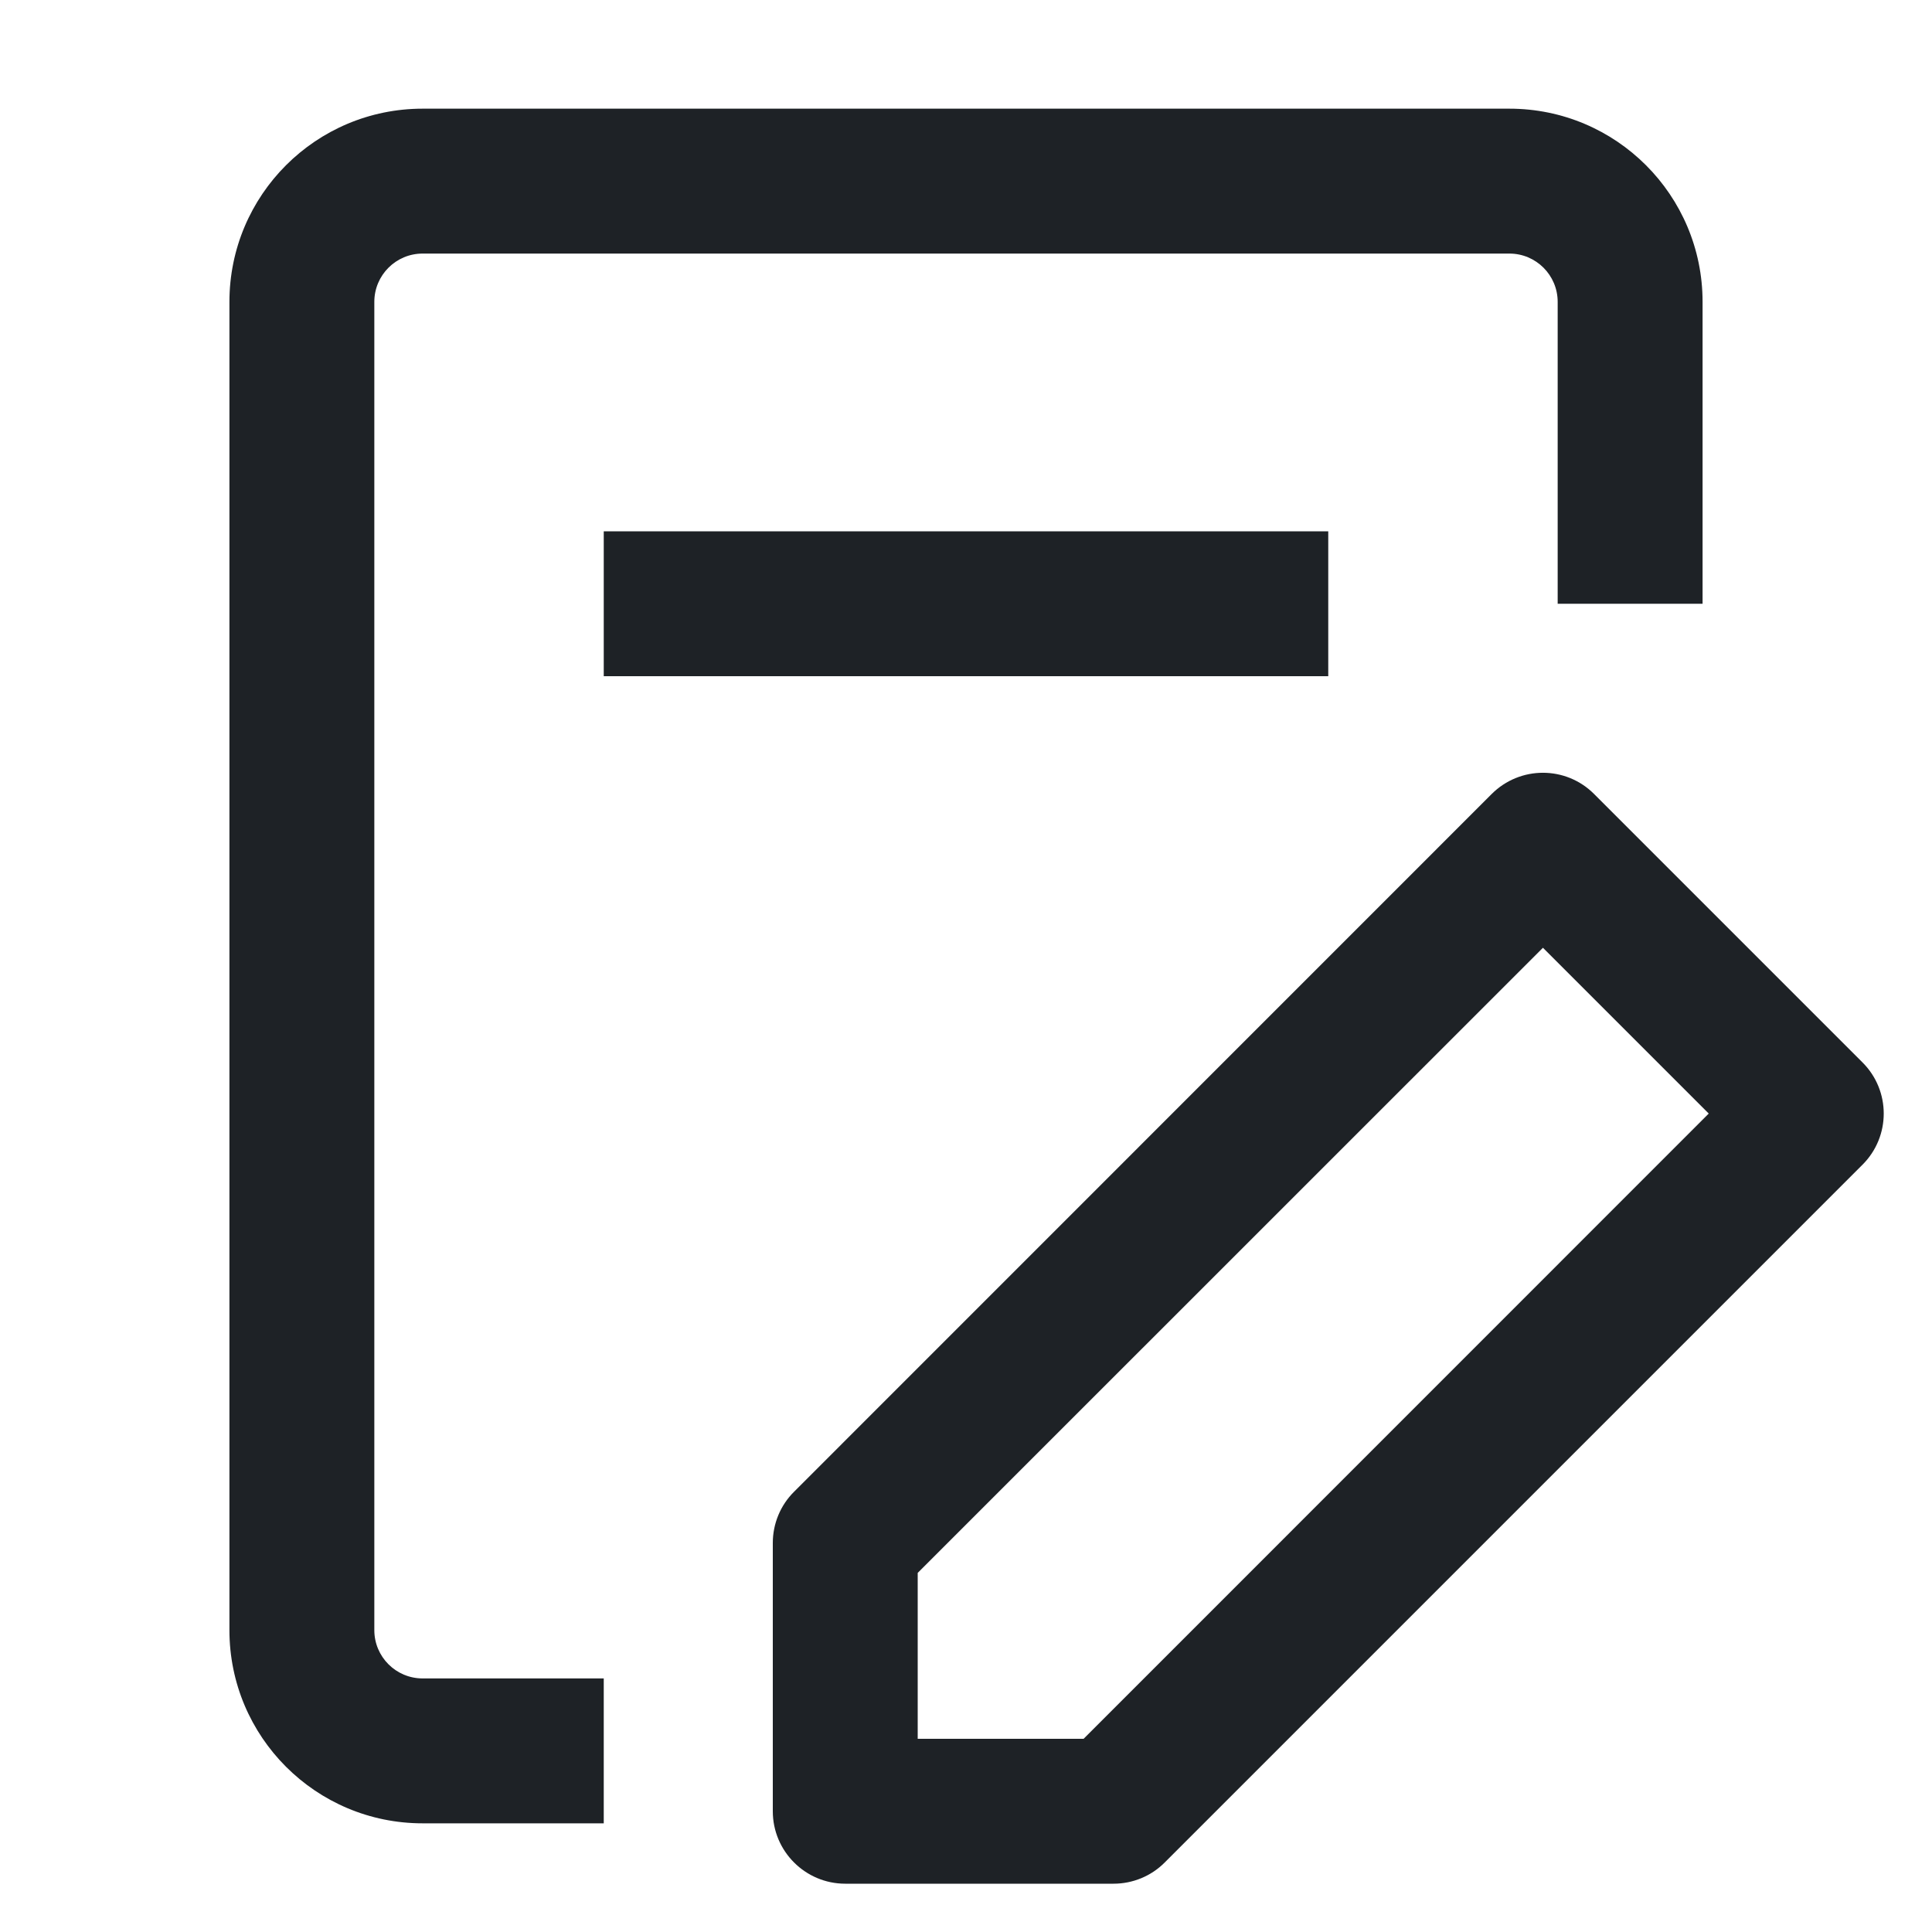 <svg width="16" height="16" viewBox="0 0 16 16" fill="none" xmlns="http://www.w3.org/2000/svg">
<path d="M1.9 2.5C1.9 1.616 2.616 0.9 3.5 0.9H12.5C13.384 0.9 14.1 1.616 14.1 2.5V5H12.9V2.5C12.9 2.279 12.721 2.1 12.5 2.1H3.5C3.279 2.1 3.1 2.279 3.1 2.5V13.5C3.1 13.721 3.279 13.9 3.5 13.9H5V15.1H3.5C2.616 15.1 1.9 14.384 1.9 13.5V2.5ZM12.353 6.576C12.588 6.341 12.968 6.341 13.202 6.576L15.424 8.798C15.659 9.032 15.659 9.412 15.424 9.646L9.646 15.424C9.534 15.537 9.381 15.6 9.222 15.6H7C6.669 15.6 6.4 15.331 6.4 15V12.778C6.4 12.619 6.463 12.466 6.576 12.354L12.353 6.576ZM7.6 13.026V14.4H8.974L14.151 9.222L12.778 7.849L7.6 13.026ZM5 5.6H11V4.4H5V5.6Z" fill="#1E2226"/>
</svg>
